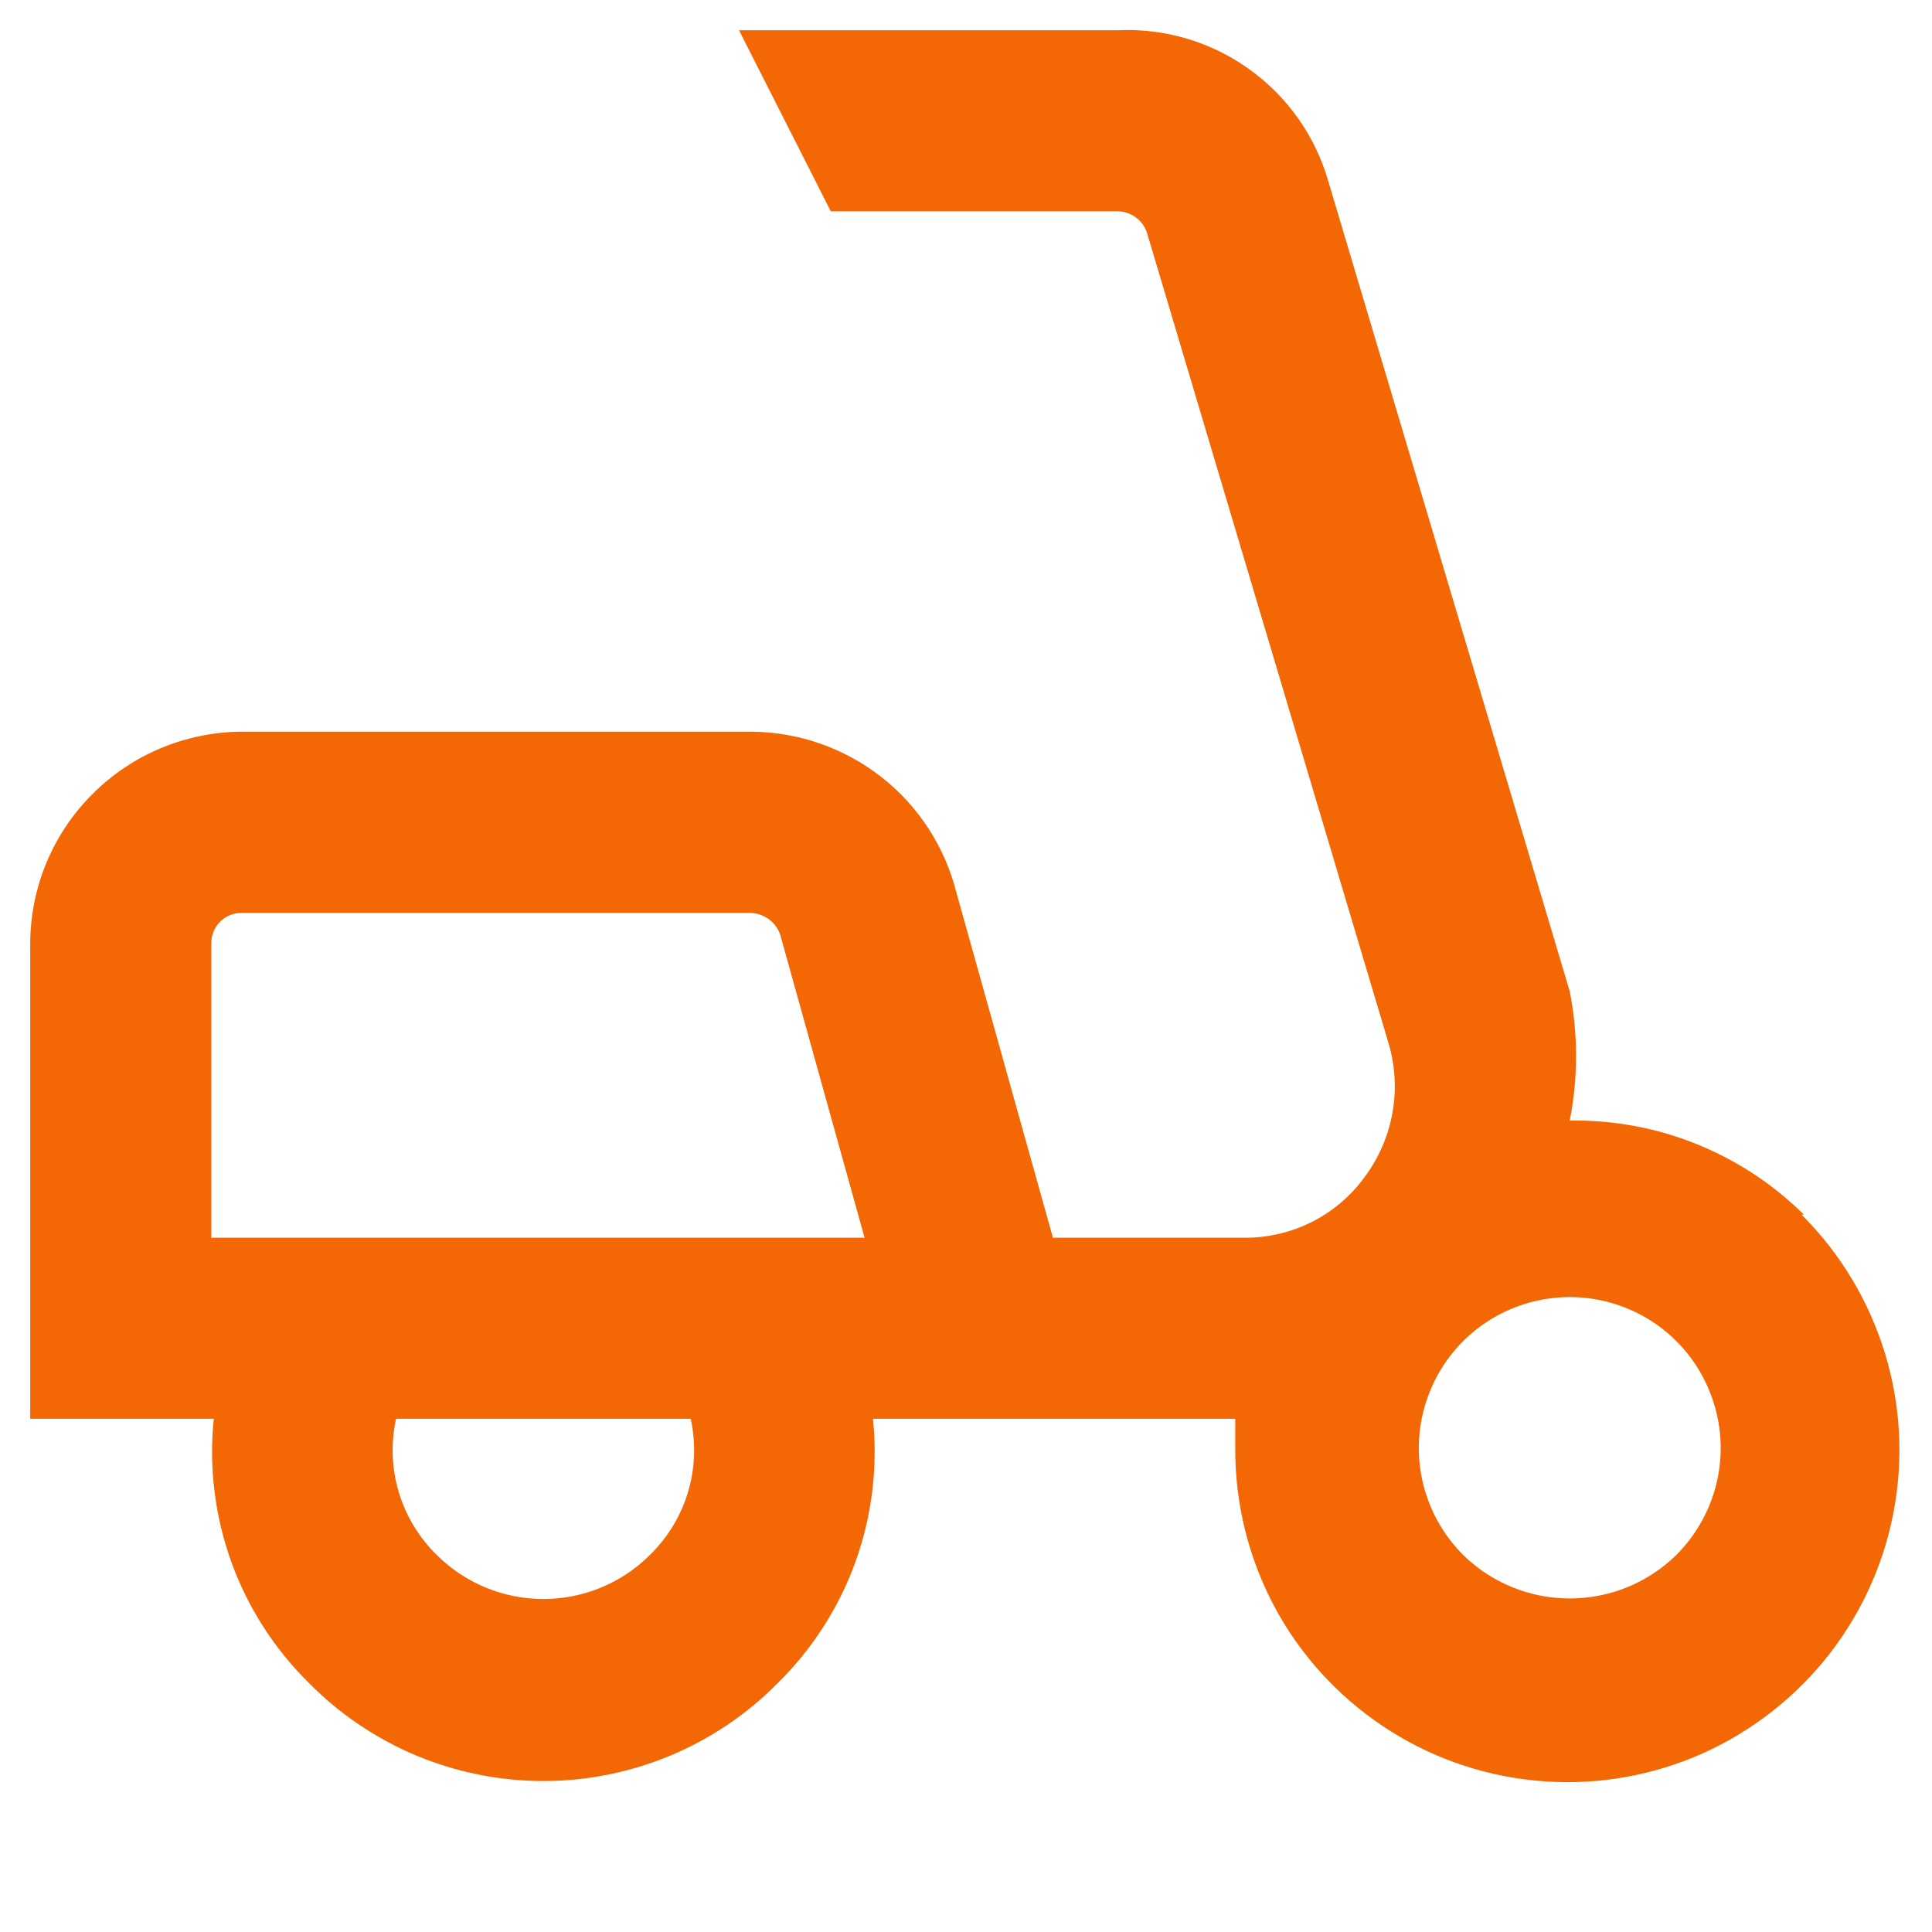 <svg fill="#f36805" id="delivery-icon-svg" xmlns="http://www.w3.org/2000/svg" viewBox="0 0 14 14" class="c-pieIcon c-pieIcon--mopedSmall Navigation_c-nav-icon_1yeZp Navigation_c-nav-icon--delivery_2MgHa Navigation_c-nav-icon--alt_3g1Lq"><path d="M13.072 8.802C12.849 8.581 12.584 8.407 12.293 8.29C12.001 8.172 11.689 8.115 11.375 8.12C11.436 7.811 11.436 7.493 11.375 7.184L9.625 1.312C9.531 0.986 9.33 0.7 9.053 0.502C8.777 0.303 8.442 0.204 8.102 0.219H5.355L6.02 1.531H8.102C8.149 1.533 8.195 1.548 8.233 1.577C8.27 1.605 8.298 1.644 8.312 1.689L10.062 7.56C10.111 7.724 10.12 7.898 10.09 8.066C10.059 8.235 9.99 8.394 9.887 8.531C9.787 8.669 9.655 8.78 9.503 8.856C9.351 8.932 9.183 8.971 9.012 8.969H7.63L6.93 6.466C6.846 6.135 6.655 5.84 6.386 5.63C6.116 5.419 5.784 5.304 5.442 5.302H1.75C1.345 5.305 0.956 5.467 0.67 5.754C0.383 6.04 0.221 6.428 0.219 6.834V10.281H1.549C1.513 10.632 1.557 10.986 1.676 11.318C1.796 11.65 1.989 11.95 2.24 12.197C2.462 12.422 2.727 12.6 3.018 12.722C3.309 12.843 3.622 12.906 3.938 12.906C4.253 12.906 4.566 12.843 4.857 12.722C5.149 12.6 5.413 12.422 5.635 12.197C5.886 11.95 6.079 11.65 6.199 11.318C6.318 10.986 6.362 10.632 6.326 10.281H8.951C8.951 10.351 8.951 10.43 8.951 10.5C8.95 10.896 9.047 11.287 9.232 11.637C9.418 11.987 9.688 12.285 10.017 12.506C10.346 12.727 10.725 12.863 11.119 12.902C11.513 12.942 11.911 12.883 12.277 12.732C12.643 12.58 12.966 12.34 13.218 12.034C13.469 11.728 13.641 11.364 13.718 10.975C13.795 10.586 13.775 10.185 13.659 9.806C13.543 9.427 13.336 9.082 13.055 8.802H13.072ZM4.707 11.27C4.503 11.473 4.226 11.587 3.938 11.587C3.649 11.587 3.372 11.473 3.167 11.27C3.038 11.144 2.942 10.987 2.89 10.814C2.838 10.641 2.831 10.458 2.87 10.281H5.005C5.044 10.458 5.037 10.641 4.985 10.814C4.933 10.987 4.837 11.144 4.707 11.27ZM1.531 8.969V6.834C1.531 6.776 1.554 6.72 1.595 6.679C1.636 6.638 1.692 6.615 1.75 6.615H5.442C5.494 6.618 5.543 6.637 5.583 6.67C5.622 6.703 5.65 6.748 5.661 6.799L6.265 8.969H1.531ZM12.145 11.27C11.939 11.471 11.663 11.583 11.375 11.583C11.087 11.583 10.811 11.471 10.605 11.27C10.451 11.117 10.346 10.922 10.303 10.71C10.26 10.498 10.281 10.277 10.364 10.077C10.446 9.876 10.586 9.705 10.766 9.584C10.946 9.464 11.158 9.399 11.375 9.399C11.592 9.399 11.804 9.464 11.984 9.584C12.164 9.705 12.304 9.876 12.386 10.077C12.469 10.277 12.49 10.498 12.447 10.71C12.404 10.922 12.299 11.117 12.145 11.27Z"></path></svg>